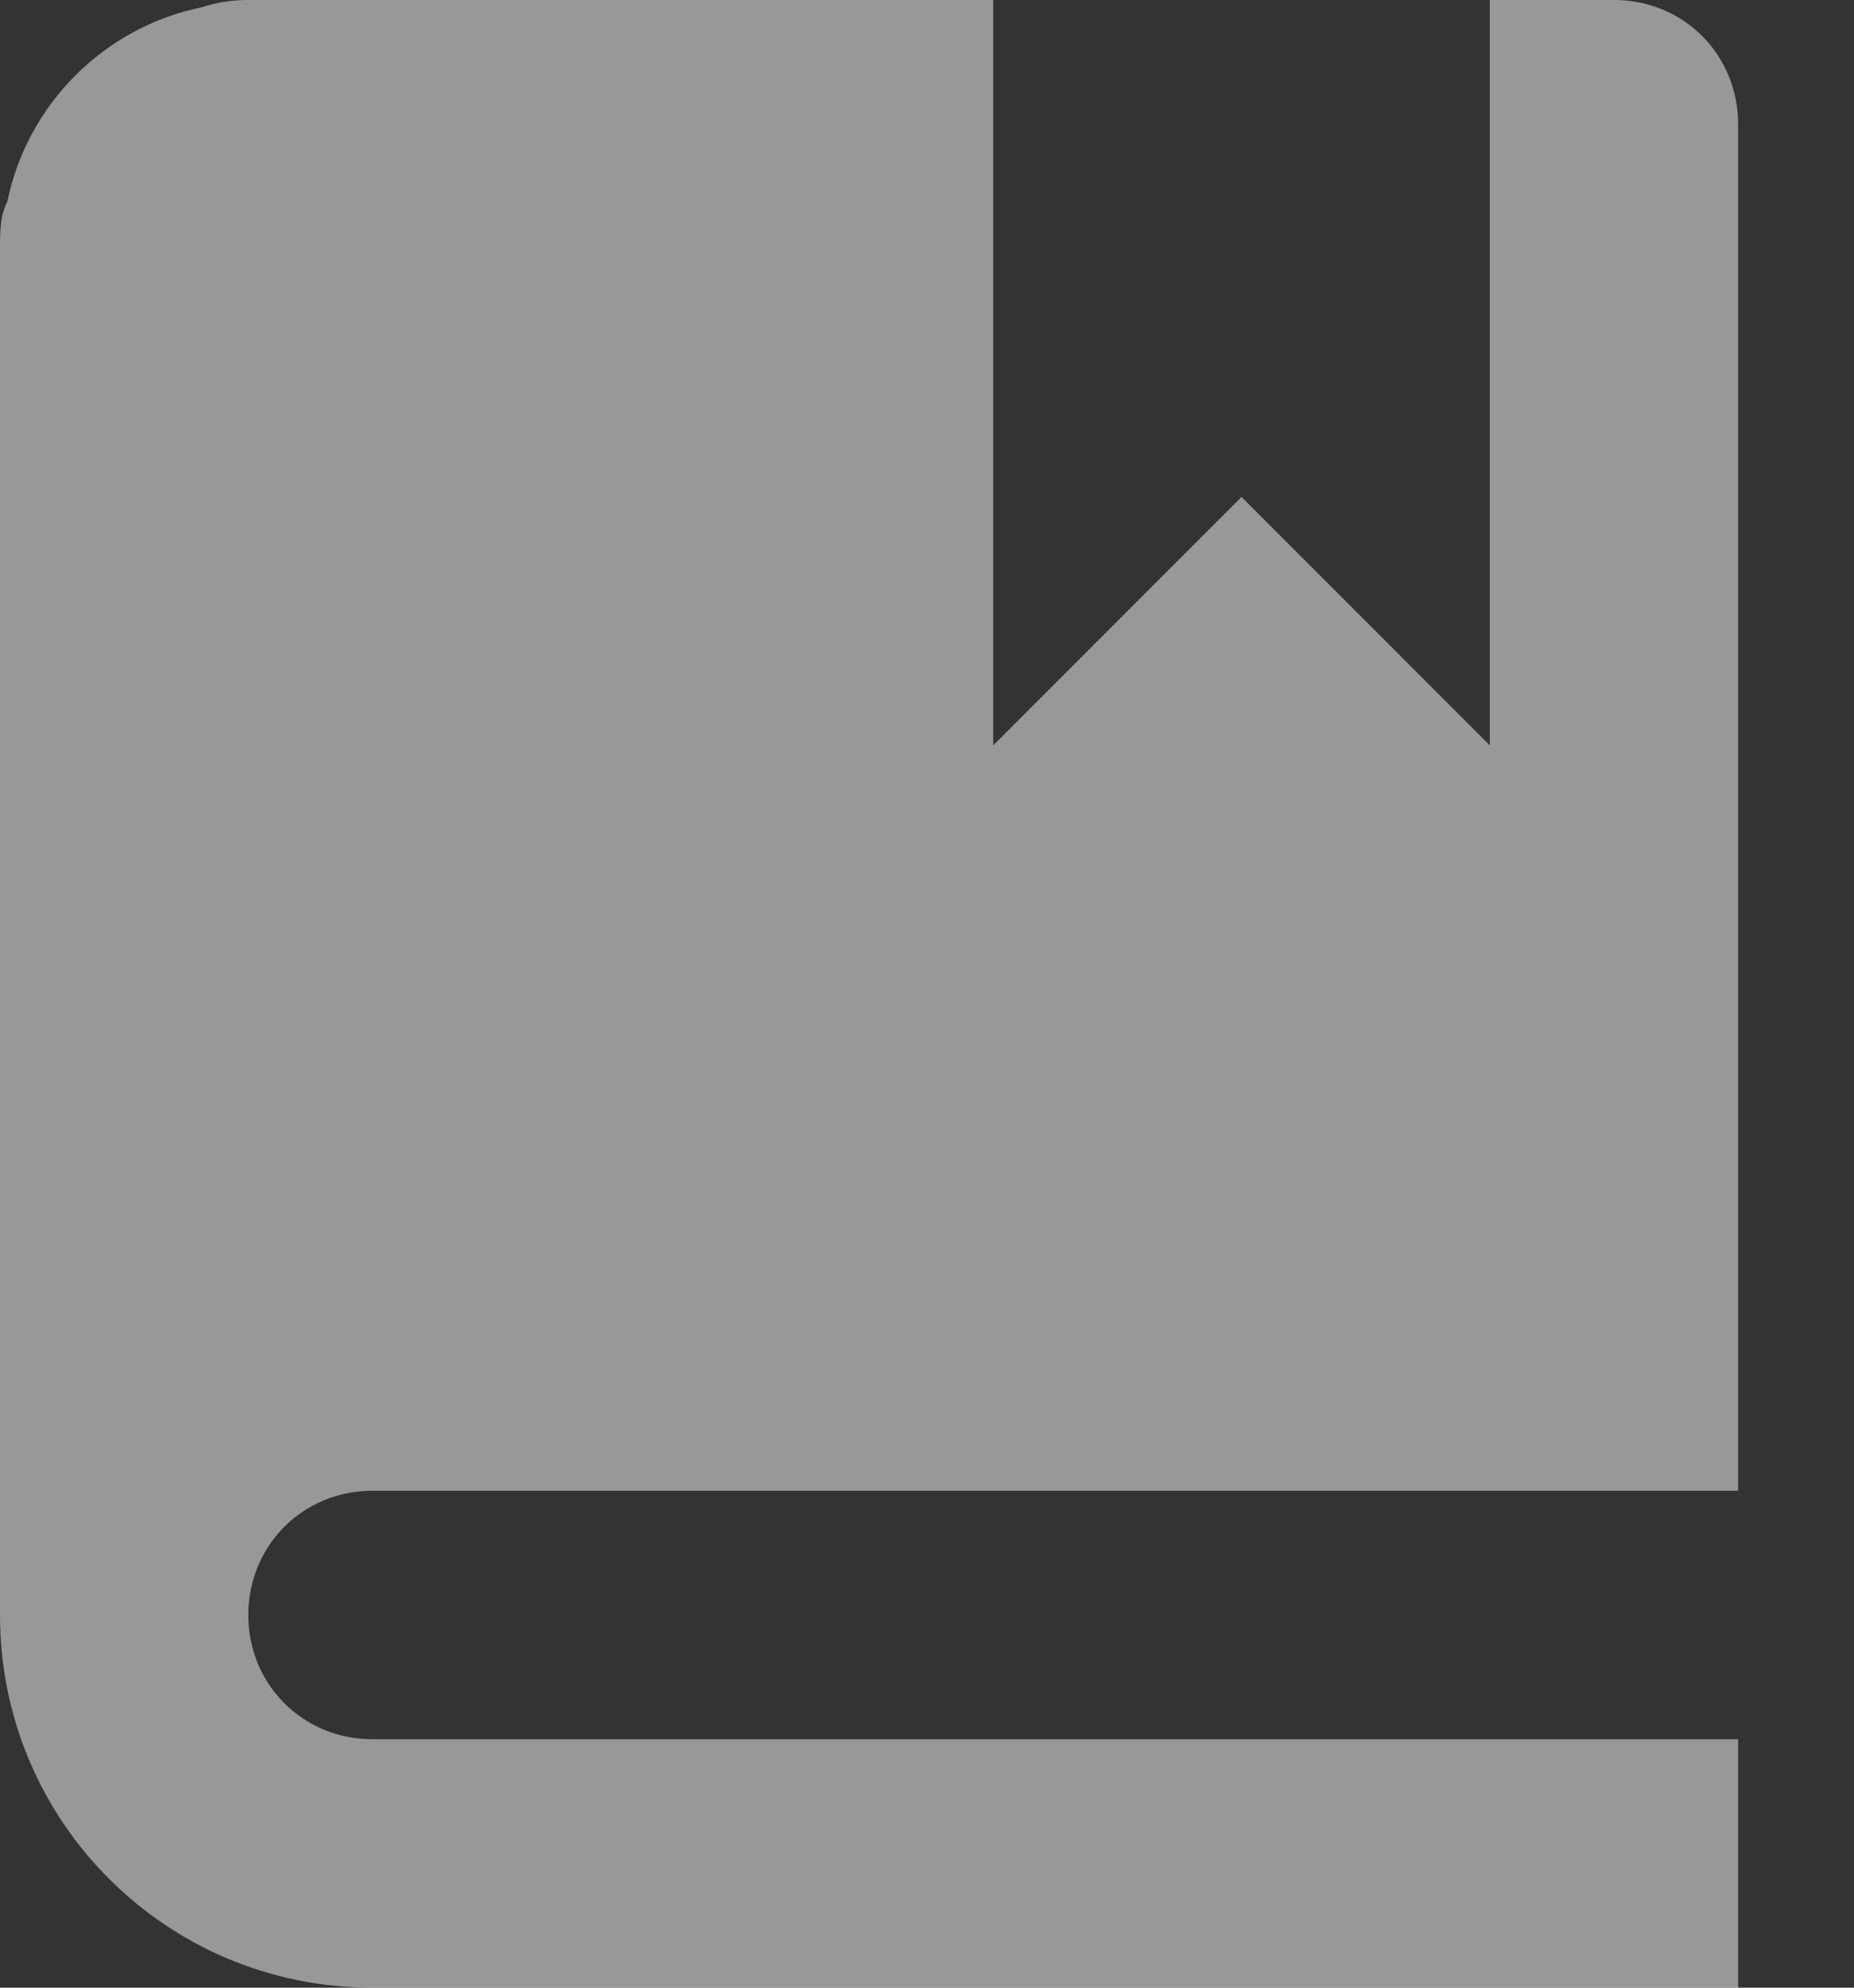 <svg width="14" height="15" viewBox="0 0 14 15" fill="none" xmlns="http://www.w3.org/2000/svg">
<rect x="0" y="0" width="14" height="15" fill="#333333" stroke="none"/>
<path d="M1.875 0C1.744 0 1.631 0.019 1.519 0.056C0.787 0.206 0.206 0.787 0.056 1.519C0 1.631 0 1.744 0 1.875V12.188C0 13.744 1.256 15 2.812 15H13.125V13.125H2.812C2.288 13.125 1.875 12.713 1.875 12.188C1.875 11.662 2.288 11.25 2.812 11.25H13.125V0.938C13.125 0.412 12.713 0 12.188 0H11.25V5.625L9.375 3.75L7.5 5.625V0H1.875Z" fill="#FFFCFC" fill-opacity="0.5"/>
</svg>
